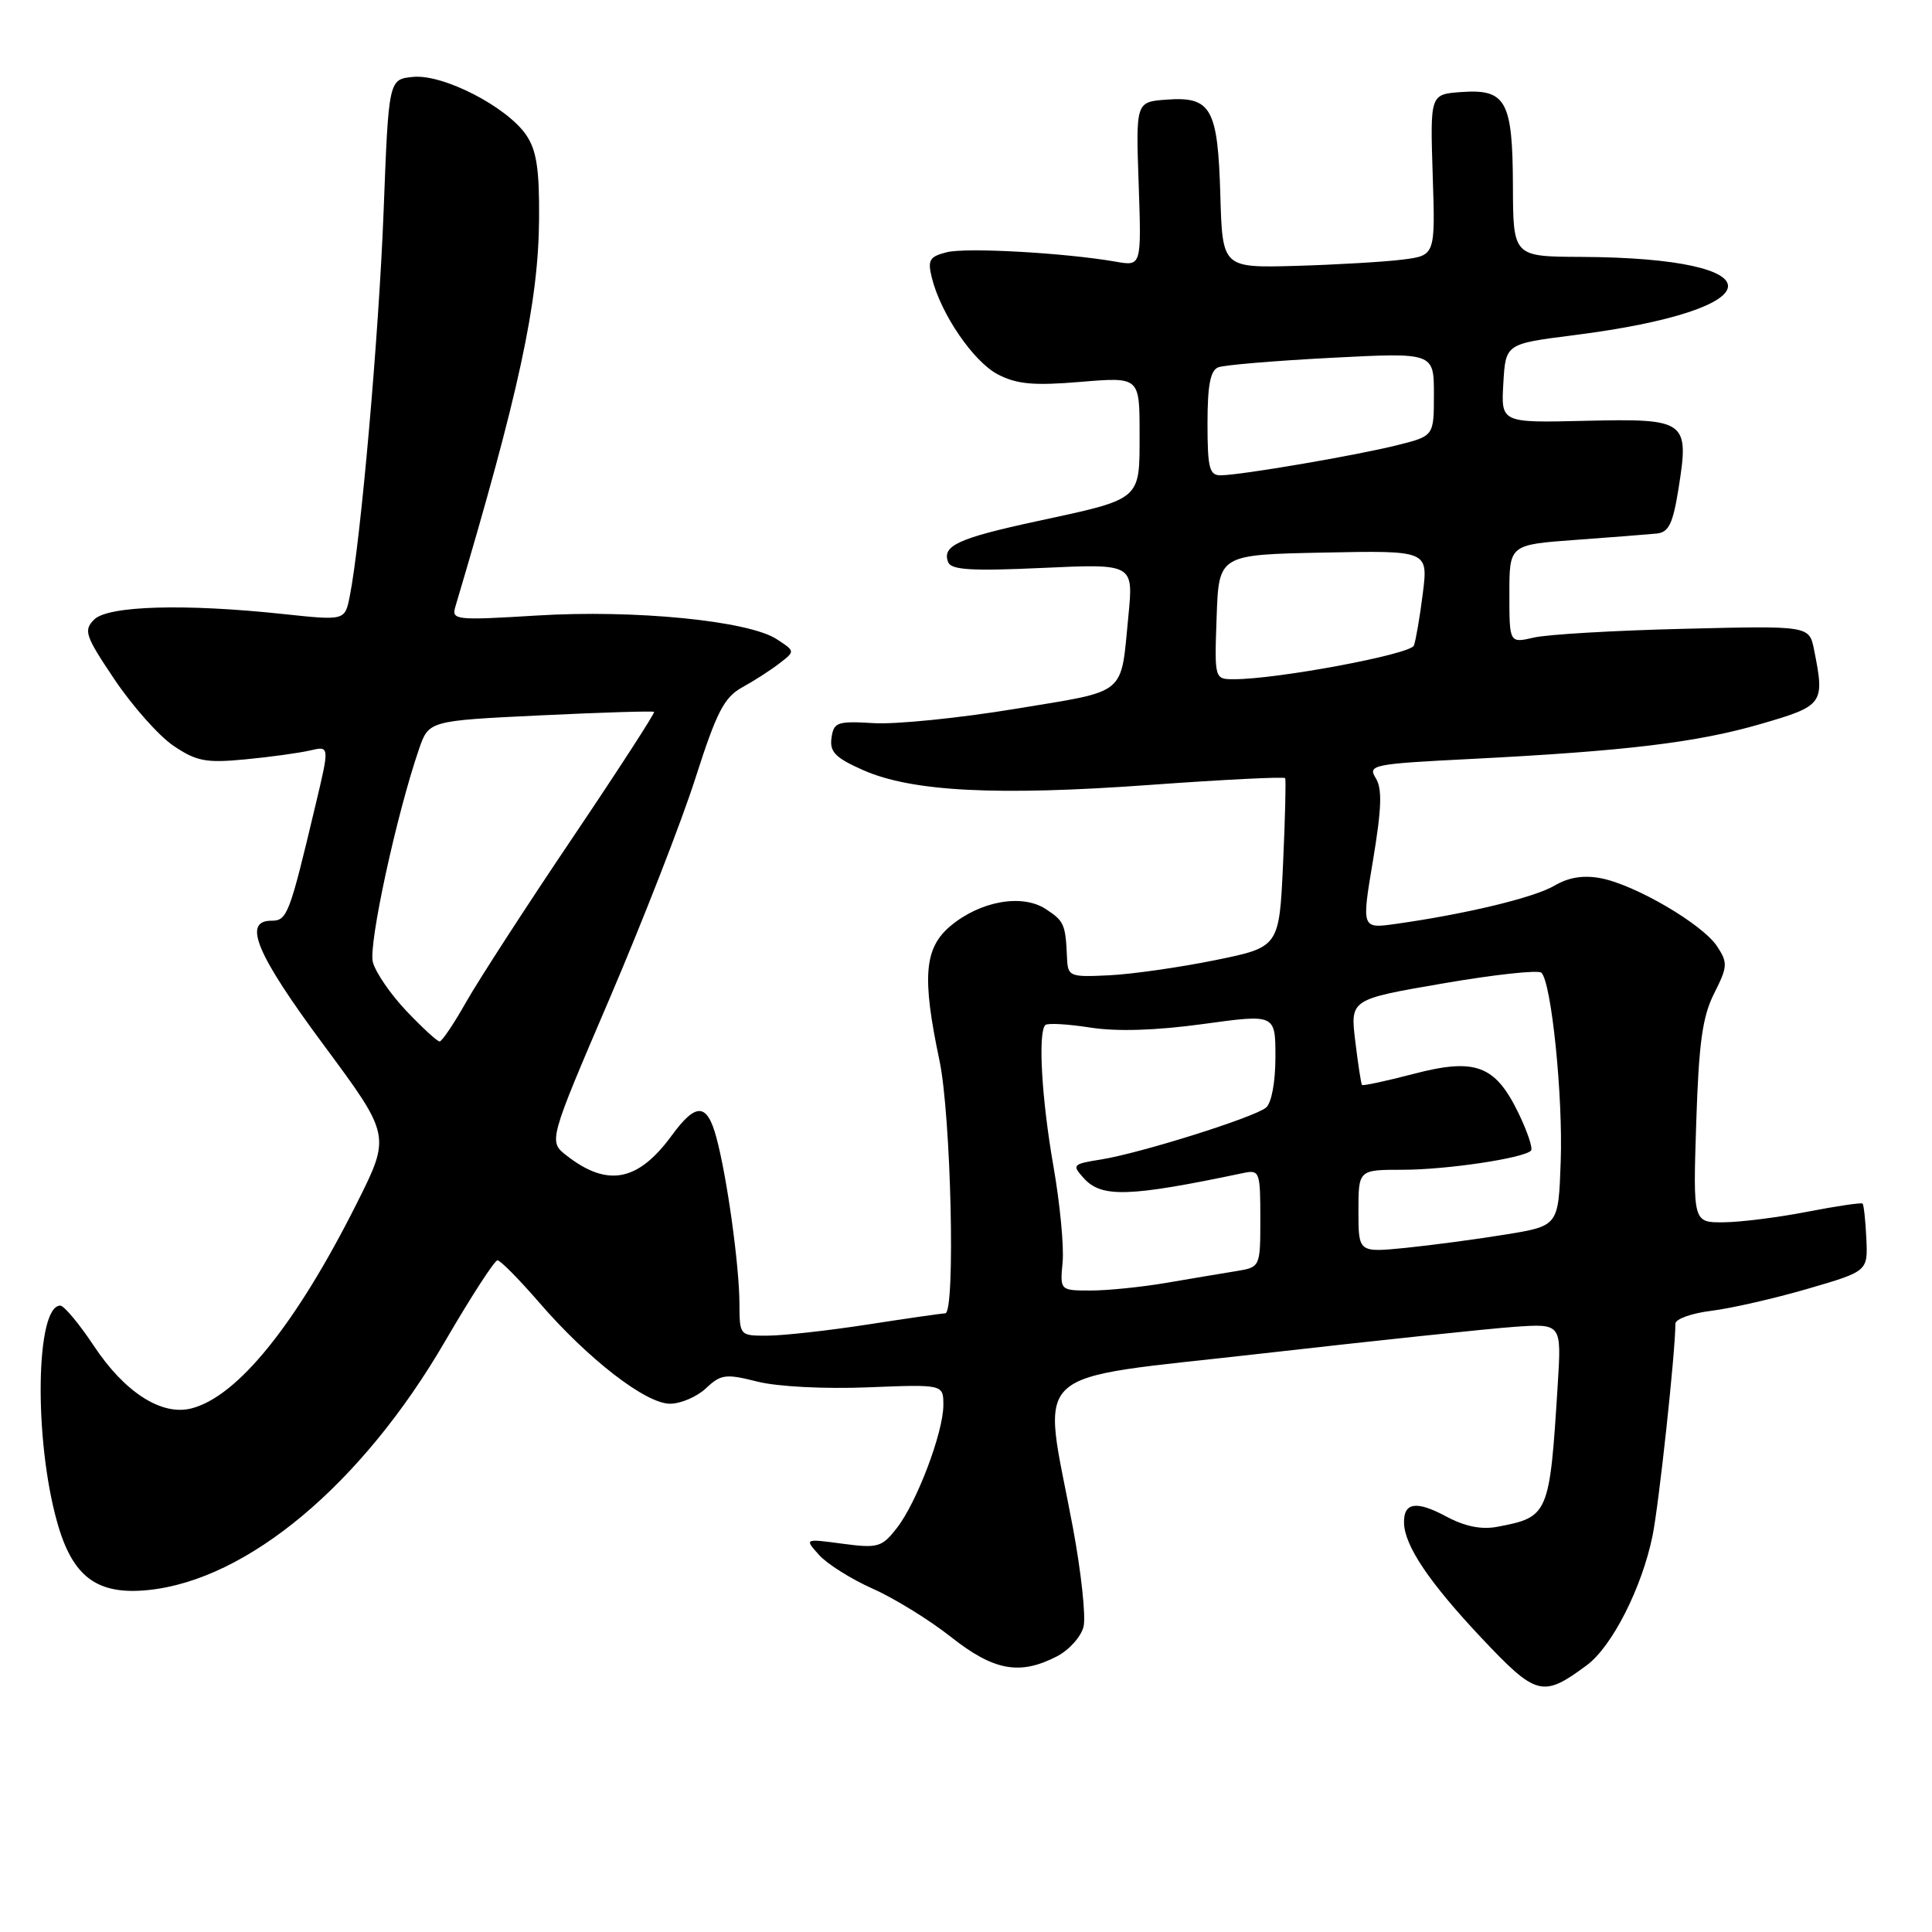 <?xml version="1.0" encoding="UTF-8" standalone="no"?>
<!DOCTYPE svg PUBLIC "-//W3C//DTD SVG 1.1//EN" "http://www.w3.org/Graphics/SVG/1.1/DTD/svg11.dtd" >
<svg xmlns="http://www.w3.org/2000/svg" xmlns:xlink="http://www.w3.org/1999/xlink" version="1.1" viewBox="0 0 256 256">
 <g >
 <path fill="currentColor"
d=" M 210.26 220.65 C 213.61 218.17 217.56 210.39 218.97 203.50 C 219.82 199.32 222.00 179.12 222.00 175.39 C 222.00 174.78 224.14 174.01 226.75 173.69 C 229.36 173.37 235.10 172.06 239.50 170.78 C 247.50 168.45 247.50 168.45 247.30 164.11 C 247.19 161.72 246.96 159.64 246.80 159.48 C 246.63 159.33 243.35 159.81 239.50 160.56 C 235.65 161.31 230.66 161.94 228.41 161.96 C 224.33 162.00 224.33 162.00 224.76 148.75 C 225.10 138.20 225.58 134.71 227.13 131.64 C 228.92 128.09 228.96 127.58 227.53 125.40 C 225.61 122.47 216.68 117.24 212.12 116.37 C 209.81 115.93 207.85 116.25 205.98 117.35 C 203.31 118.93 194.26 121.11 184.96 122.42 C 180.41 123.06 180.41 123.06 181.93 114.00 C 183.08 107.08 183.17 104.50 182.29 103.10 C 181.21 101.36 181.89 101.22 194.82 100.57 C 215.47 99.52 224.84 98.39 233.31 95.93 C 241.64 93.51 241.81 93.28 240.37 86.08 C 239.73 82.91 239.73 82.91 223.12 83.32 C 213.98 83.54 205.04 84.06 203.25 84.48 C 200.00 85.23 200.00 85.23 200.00 78.70 C 200.00 72.18 200.00 72.18 208.75 71.54 C 213.56 71.19 218.40 70.81 219.50 70.70 C 221.13 70.54 221.67 69.41 222.43 64.64 C 223.84 55.72 223.46 55.45 210.07 55.76 C 198.89 56.03 198.89 56.03 199.20 50.80 C 199.50 45.56 199.50 45.56 208.50 44.42 C 235.29 41.03 235.95 34.17 209.50 34.04 C 200.50 34.00 200.50 34.00 200.47 24.61 C 200.43 13.34 199.56 11.76 193.59 12.20 C 189.50 12.50 189.50 12.50 189.84 23.17 C 190.19 33.85 190.19 33.85 185.84 34.40 C 183.45 34.70 177.11 35.07 171.74 35.23 C 161.98 35.50 161.98 35.50 161.70 25.86 C 161.37 14.33 160.49 12.77 154.59 13.20 C 150.50 13.50 150.50 13.50 150.88 24.38 C 151.25 35.27 151.25 35.27 147.88 34.68 C 141.12 33.50 128.06 32.77 125.46 33.42 C 123.16 34.00 122.89 34.45 123.47 36.79 C 124.65 41.59 128.99 47.94 132.24 49.62 C 134.75 50.92 136.99 51.12 143.20 50.60 C 151.00 49.95 151.00 49.95 151.00 57.44 C 151.00 66.37 151.38 66.05 137.37 69.07 C 126.96 71.32 124.80 72.31 125.63 74.48 C 126.03 75.52 128.69 75.69 138.17 75.25 C 150.19 74.70 150.19 74.70 149.52 81.60 C 148.46 92.34 149.56 91.44 134.51 93.93 C 127.11 95.15 118.68 96.00 115.78 95.82 C 110.94 95.53 110.47 95.69 110.18 97.77 C 109.91 99.63 110.69 100.42 114.38 102.05 C 120.83 104.90 132.09 105.48 152.44 104.00 C 162.13 103.30 170.16 102.90 170.29 103.11 C 170.41 103.33 170.29 108.45 170.01 114.50 C 169.50 125.50 169.50 125.50 161.00 127.23 C 156.32 128.18 150.03 129.08 147.00 129.23 C 141.75 129.49 141.50 129.39 141.39 127.00 C 141.19 122.46 141.02 122.06 138.58 120.46 C 135.44 118.40 129.88 119.39 125.93 122.71 C 122.46 125.63 122.15 129.47 124.48 140.50 C 126.02 147.76 126.62 173.99 125.25 174.02 C 124.84 174.03 120.22 174.69 115.00 175.50 C 109.78 176.31 103.81 176.97 101.75 176.98 C 98.01 177.00 98.00 176.99 97.98 172.75 C 97.96 167.67 96.34 155.97 94.93 150.75 C 93.69 146.12 92.23 146.06 89.00 150.47 C 84.54 156.57 80.49 157.34 75.08 153.12 C 72.67 151.24 72.67 151.24 80.75 132.37 C 85.19 121.99 90.33 108.81 92.16 103.07 C 94.97 94.30 95.96 92.39 98.36 91.07 C 99.93 90.21 102.15 88.78 103.29 87.89 C 105.37 86.29 105.37 86.29 102.93 84.70 C 99.19 82.25 84.08 80.76 71.14 81.56 C 60.33 82.22 59.81 82.16 60.34 80.38 C 68.80 51.95 71.35 40.13 71.43 29.00 C 71.48 22.44 71.10 19.91 69.73 17.90 C 67.19 14.16 58.73 9.80 54.75 10.19 C 51.50 10.50 51.50 10.50 50.83 28.00 C 50.20 44.39 47.79 71.81 46.34 79.03 C 45.70 82.23 45.70 82.23 37.60 81.37 C 24.48 79.96 14.31 80.26 12.48 82.09 C 11.04 83.53 11.28 84.24 15.20 90.07 C 17.57 93.59 21.07 97.53 23.00 98.83 C 26.04 100.88 27.29 101.12 32.50 100.62 C 35.80 100.31 39.66 99.77 41.09 99.44 C 43.68 98.83 43.68 98.83 41.81 106.66 C 38.35 121.24 38.06 122.00 35.96 122.00 C 32.10 122.00 33.98 126.45 42.90 138.48 C 51.78 150.47 51.78 150.47 47.26 159.48 C 39.22 175.49 31.47 185.09 25.33 186.63 C 21.39 187.62 16.51 184.48 12.44 178.34 C 10.49 175.40 8.48 173.00 7.99 173.00 C 4.73 173.00 4.47 190.64 7.57 201.68 C 9.60 208.95 12.85 211.38 19.64 210.69 C 32.81 209.35 47.96 196.66 58.96 177.75 C 62.40 171.84 65.53 167.00 65.92 167.00 C 66.30 167.00 68.78 169.51 71.43 172.57 C 77.90 180.07 85.56 186.00 88.78 186.00 C 90.20 186.00 92.35 185.08 93.55 183.95 C 95.53 182.09 96.16 182.01 100.36 183.07 C 103.01 183.74 109.25 184.06 114.99 183.83 C 125.00 183.43 125.00 183.43 125.00 186.18 C 125.00 189.81 121.46 199.15 118.80 202.52 C 116.84 205.02 116.31 205.17 111.63 204.55 C 106.58 203.87 106.58 203.87 108.54 206.05 C 109.62 207.25 112.82 209.26 115.66 210.52 C 118.50 211.78 123.15 214.65 126.00 216.90 C 131.68 221.39 135.12 222.02 140.04 219.48 C 141.65 218.65 143.24 216.88 143.57 215.56 C 143.91 214.24 143.26 208.28 142.15 202.33 C 138.08 180.67 135.61 182.95 167.02 179.37 C 182.13 177.65 197.29 176.05 200.70 175.81 C 206.91 175.38 206.91 175.38 206.41 183.44 C 205.33 200.75 205.22 201.02 198.39 202.31 C 196.28 202.71 194.08 202.26 191.59 200.92 C 187.65 198.81 185.97 199.08 186.04 201.81 C 186.12 204.83 189.37 209.66 196.24 216.97 C 203.59 224.77 204.40 224.99 210.26 220.65 Z  M 140.80 167.25 C 141.00 165.19 140.45 159.45 139.58 154.50 C 138.02 145.60 137.52 136.81 138.51 135.82 C 138.80 135.54 141.46 135.69 144.42 136.15 C 147.97 136.71 153.12 136.55 159.41 135.69 C 169.00 134.37 169.00 134.37 169.00 140.06 C 169.00 143.41 168.48 146.17 167.75 146.77 C 166.14 148.08 151.14 152.79 145.94 153.63 C 142.10 154.24 142.00 154.35 143.62 156.13 C 145.97 158.73 149.64 158.61 164.75 155.43 C 166.90 154.98 167.00 155.25 167.00 161.44 C 167.00 167.91 167.00 167.91 163.75 168.44 C 161.96 168.73 157.83 169.42 154.57 169.98 C 151.30 170.54 146.79 171.00 144.54 171.00 C 140.45 171.00 140.45 171.00 140.80 167.25 Z  M 180.00 160.48 C 180.00 155.00 180.00 155.00 185.86 155.00 C 191.63 155.00 201.85 153.48 202.86 152.47 C 203.15 152.19 202.39 149.93 201.19 147.46 C 198.11 141.12 195.48 140.15 187.25 142.31 C 183.64 143.25 180.59 143.91 180.47 143.76 C 180.35 143.62 179.95 141.01 179.58 137.96 C 178.91 132.42 178.91 132.42 191.20 130.31 C 197.97 129.14 203.83 128.50 204.24 128.89 C 205.57 130.14 207.12 145.28 206.80 153.97 C 206.50 162.44 206.50 162.44 199.50 163.58 C 195.65 164.21 189.69 165.00 186.25 165.35 C 180.00 165.97 180.00 165.97 180.00 160.48 Z  M 53.86 133.97 C 51.75 131.75 49.74 128.82 49.40 127.46 C 48.81 125.13 52.54 107.93 55.51 99.29 C 56.81 95.50 56.81 95.50 71.61 94.79 C 79.75 94.40 86.52 94.19 86.67 94.33 C 86.81 94.47 81.94 102.00 75.84 111.05 C 69.74 120.10 63.42 129.86 61.78 132.75 C 60.15 135.64 58.56 138.00 58.25 138.00 C 57.94 138.00 55.97 136.19 53.86 133.97 Z  M 161.21 81.75 C 161.50 73.50 161.50 73.50 175.37 73.22 C 189.24 72.94 189.24 72.94 188.53 78.63 C 188.14 81.75 187.60 84.87 187.35 85.54 C 186.90 86.70 169.28 90.00 163.52 90.00 C 160.92 90.00 160.92 90.00 161.21 81.75 Z  M 160.00 56.11 C 160.00 51.05 160.38 49.07 161.43 48.67 C 162.22 48.36 168.97 47.80 176.43 47.41 C 190.00 46.71 190.00 46.71 190.00 52.24 C 190.00 57.76 190.00 57.76 185.25 58.96 C 179.94 60.31 164.45 62.96 161.75 62.98 C 160.25 63.00 160.00 62.01 160.00 56.11 Z "/>
</g>
</svg>